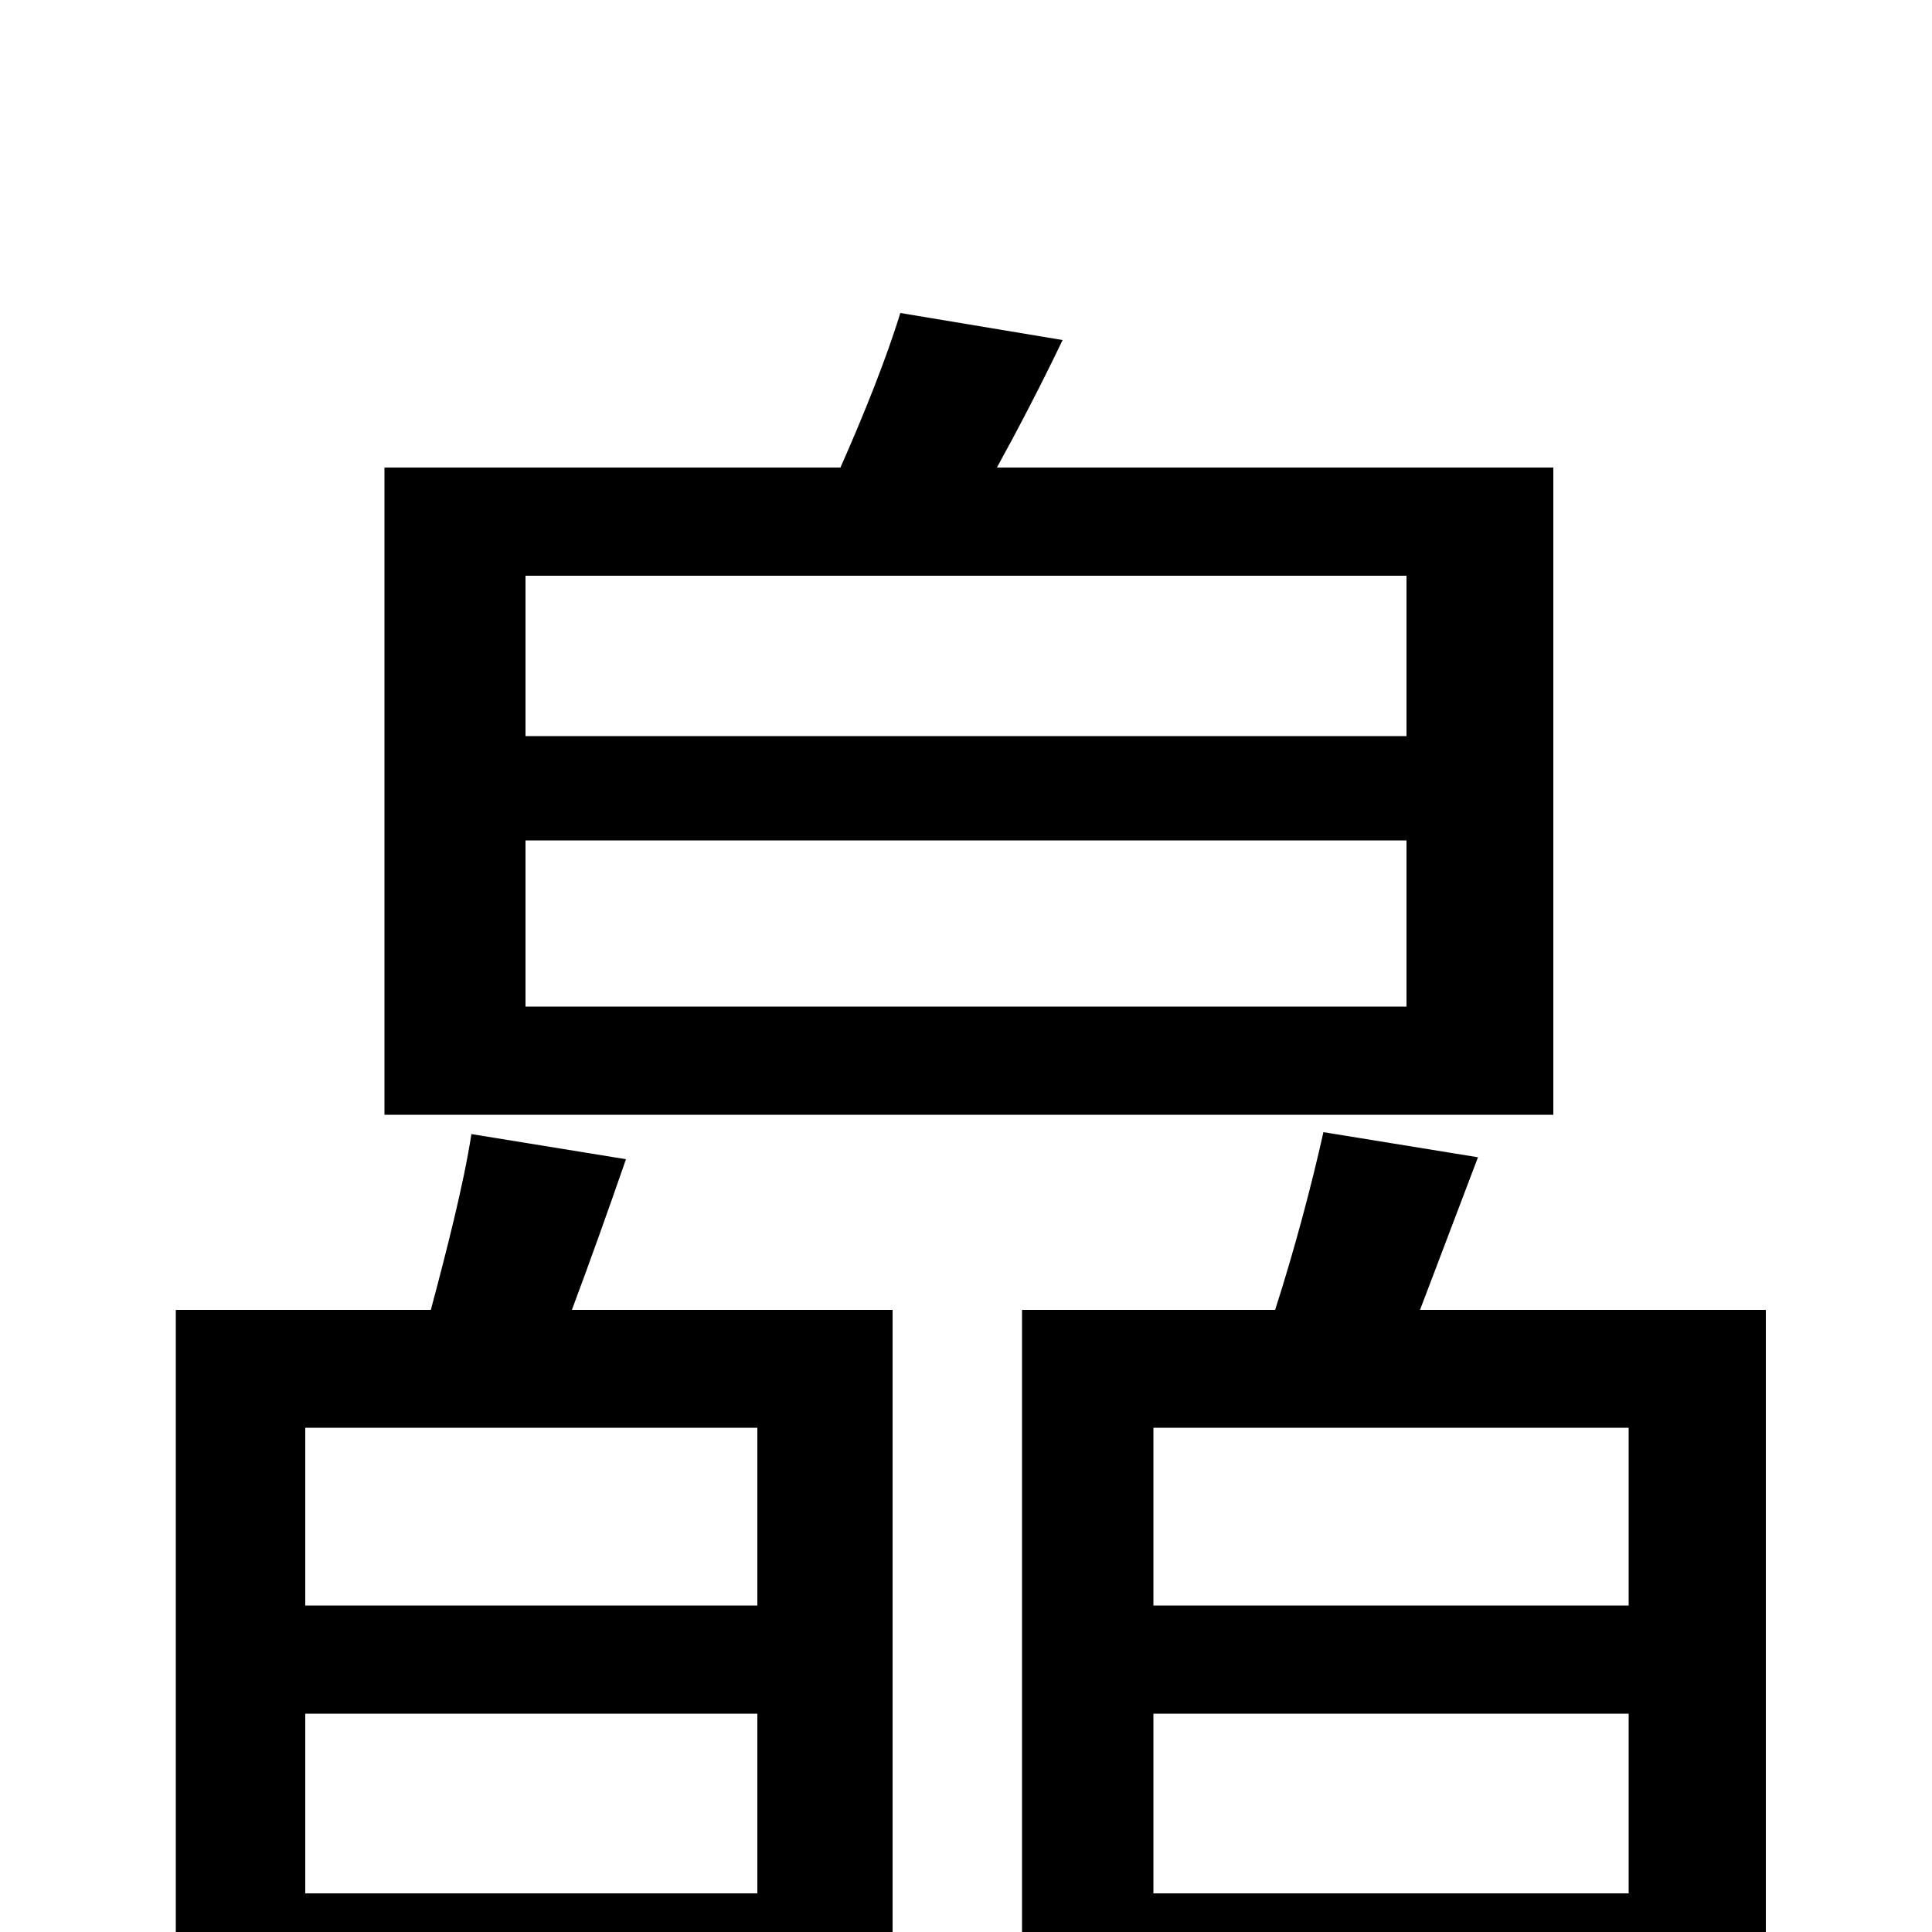 <svg xmlns="http://www.w3.org/2000/svg" viewBox="0 -1000 1000 1000">
	<path fill="#000000" d="M728 -619H272V-702H728ZM728 -479H272V-565H728ZM804 -758H516C527 -778 539 -801 550 -824L466 -838C459 -815 447 -785 435 -758H199V-423H804ZM392 -169H158V-261H392ZM158 -20V-113H392V-20ZM244 -413C240 -387 231 -352 223 -322H91V77H158V40H392V68H462V-322H296C305 -346 315 -374 324 -400ZM597 -20V-113H843V-20ZM843 -261V-169H597V-261ZM735 -322L765 -401L685 -414C679 -387 670 -353 660 -322H529V77H597V40H843V68H914V-322Z"/>
</svg>